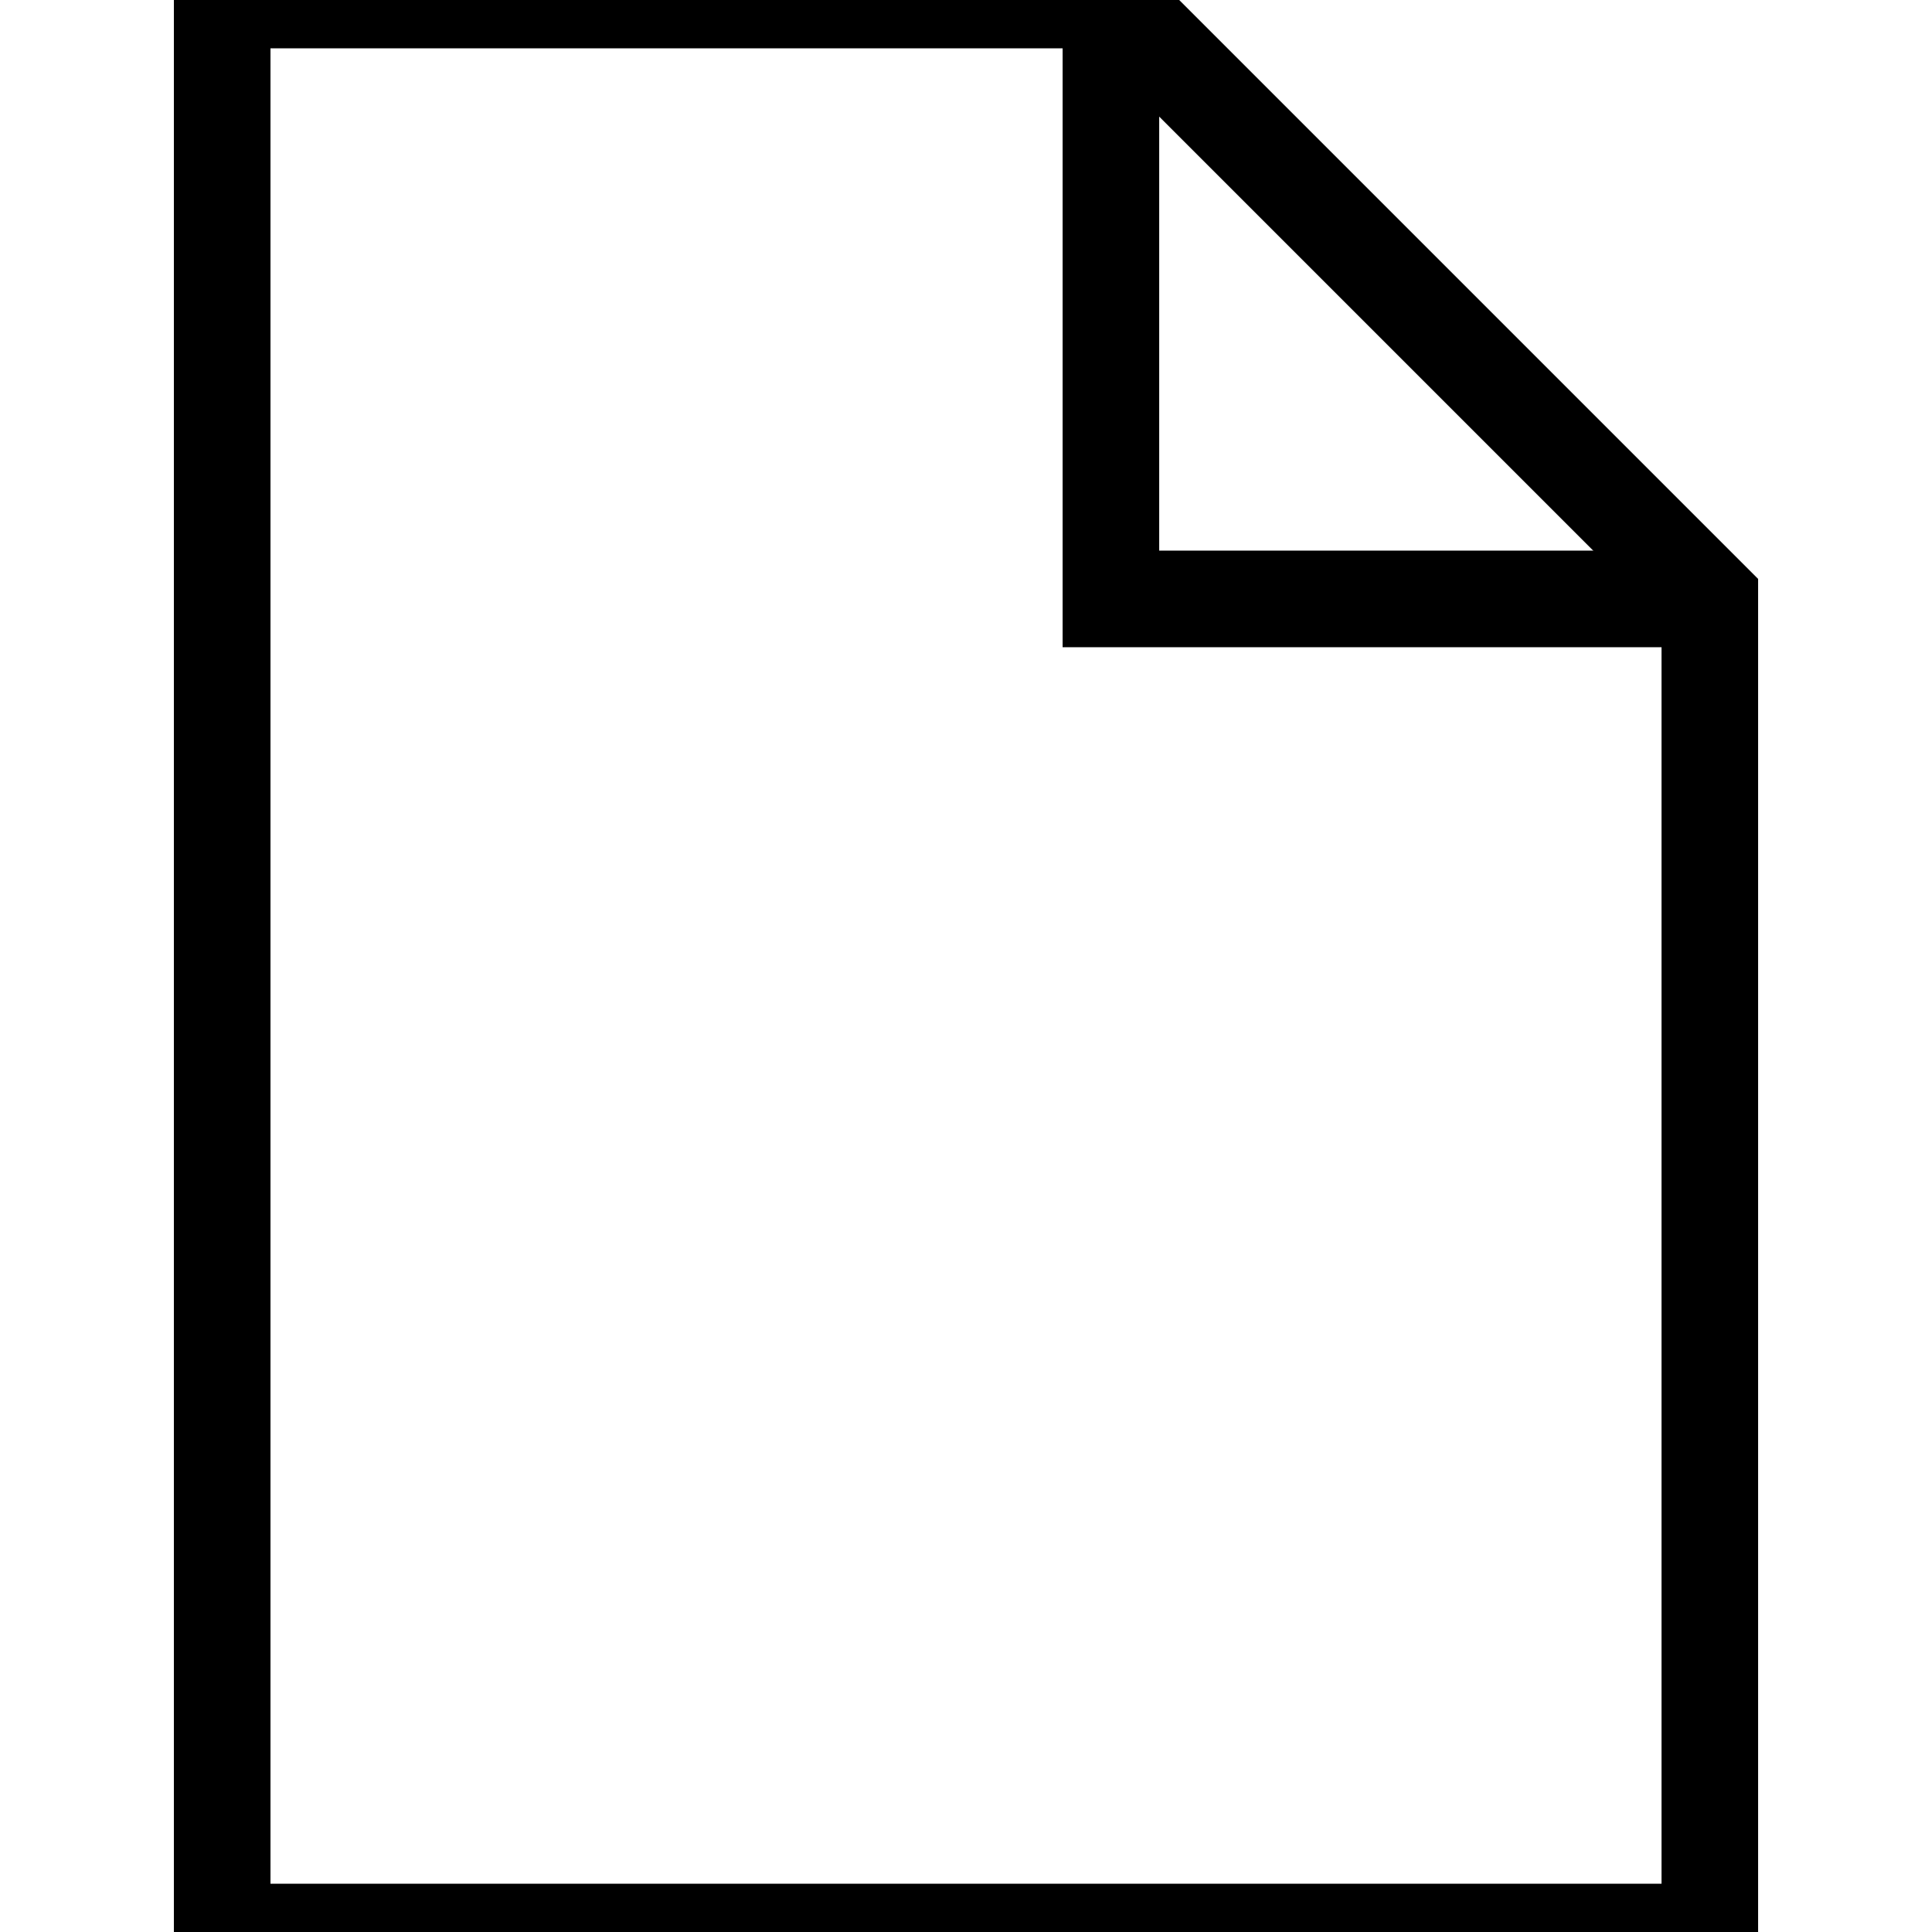 <svg xmlns="http://www.w3.org/2000/svg" viewBox="0 0 20 20">
  <title>empty-document</title>
  <polygon points="11.5 0 2.3 0 2.3 20 17.7 20 17.7 6.2 11.5 0" fill="none" stroke="black"/>
  <polyline points="17.7 6.2 11.5 6.2 11.5 0" fill="none" stroke="black"/>
</svg>

